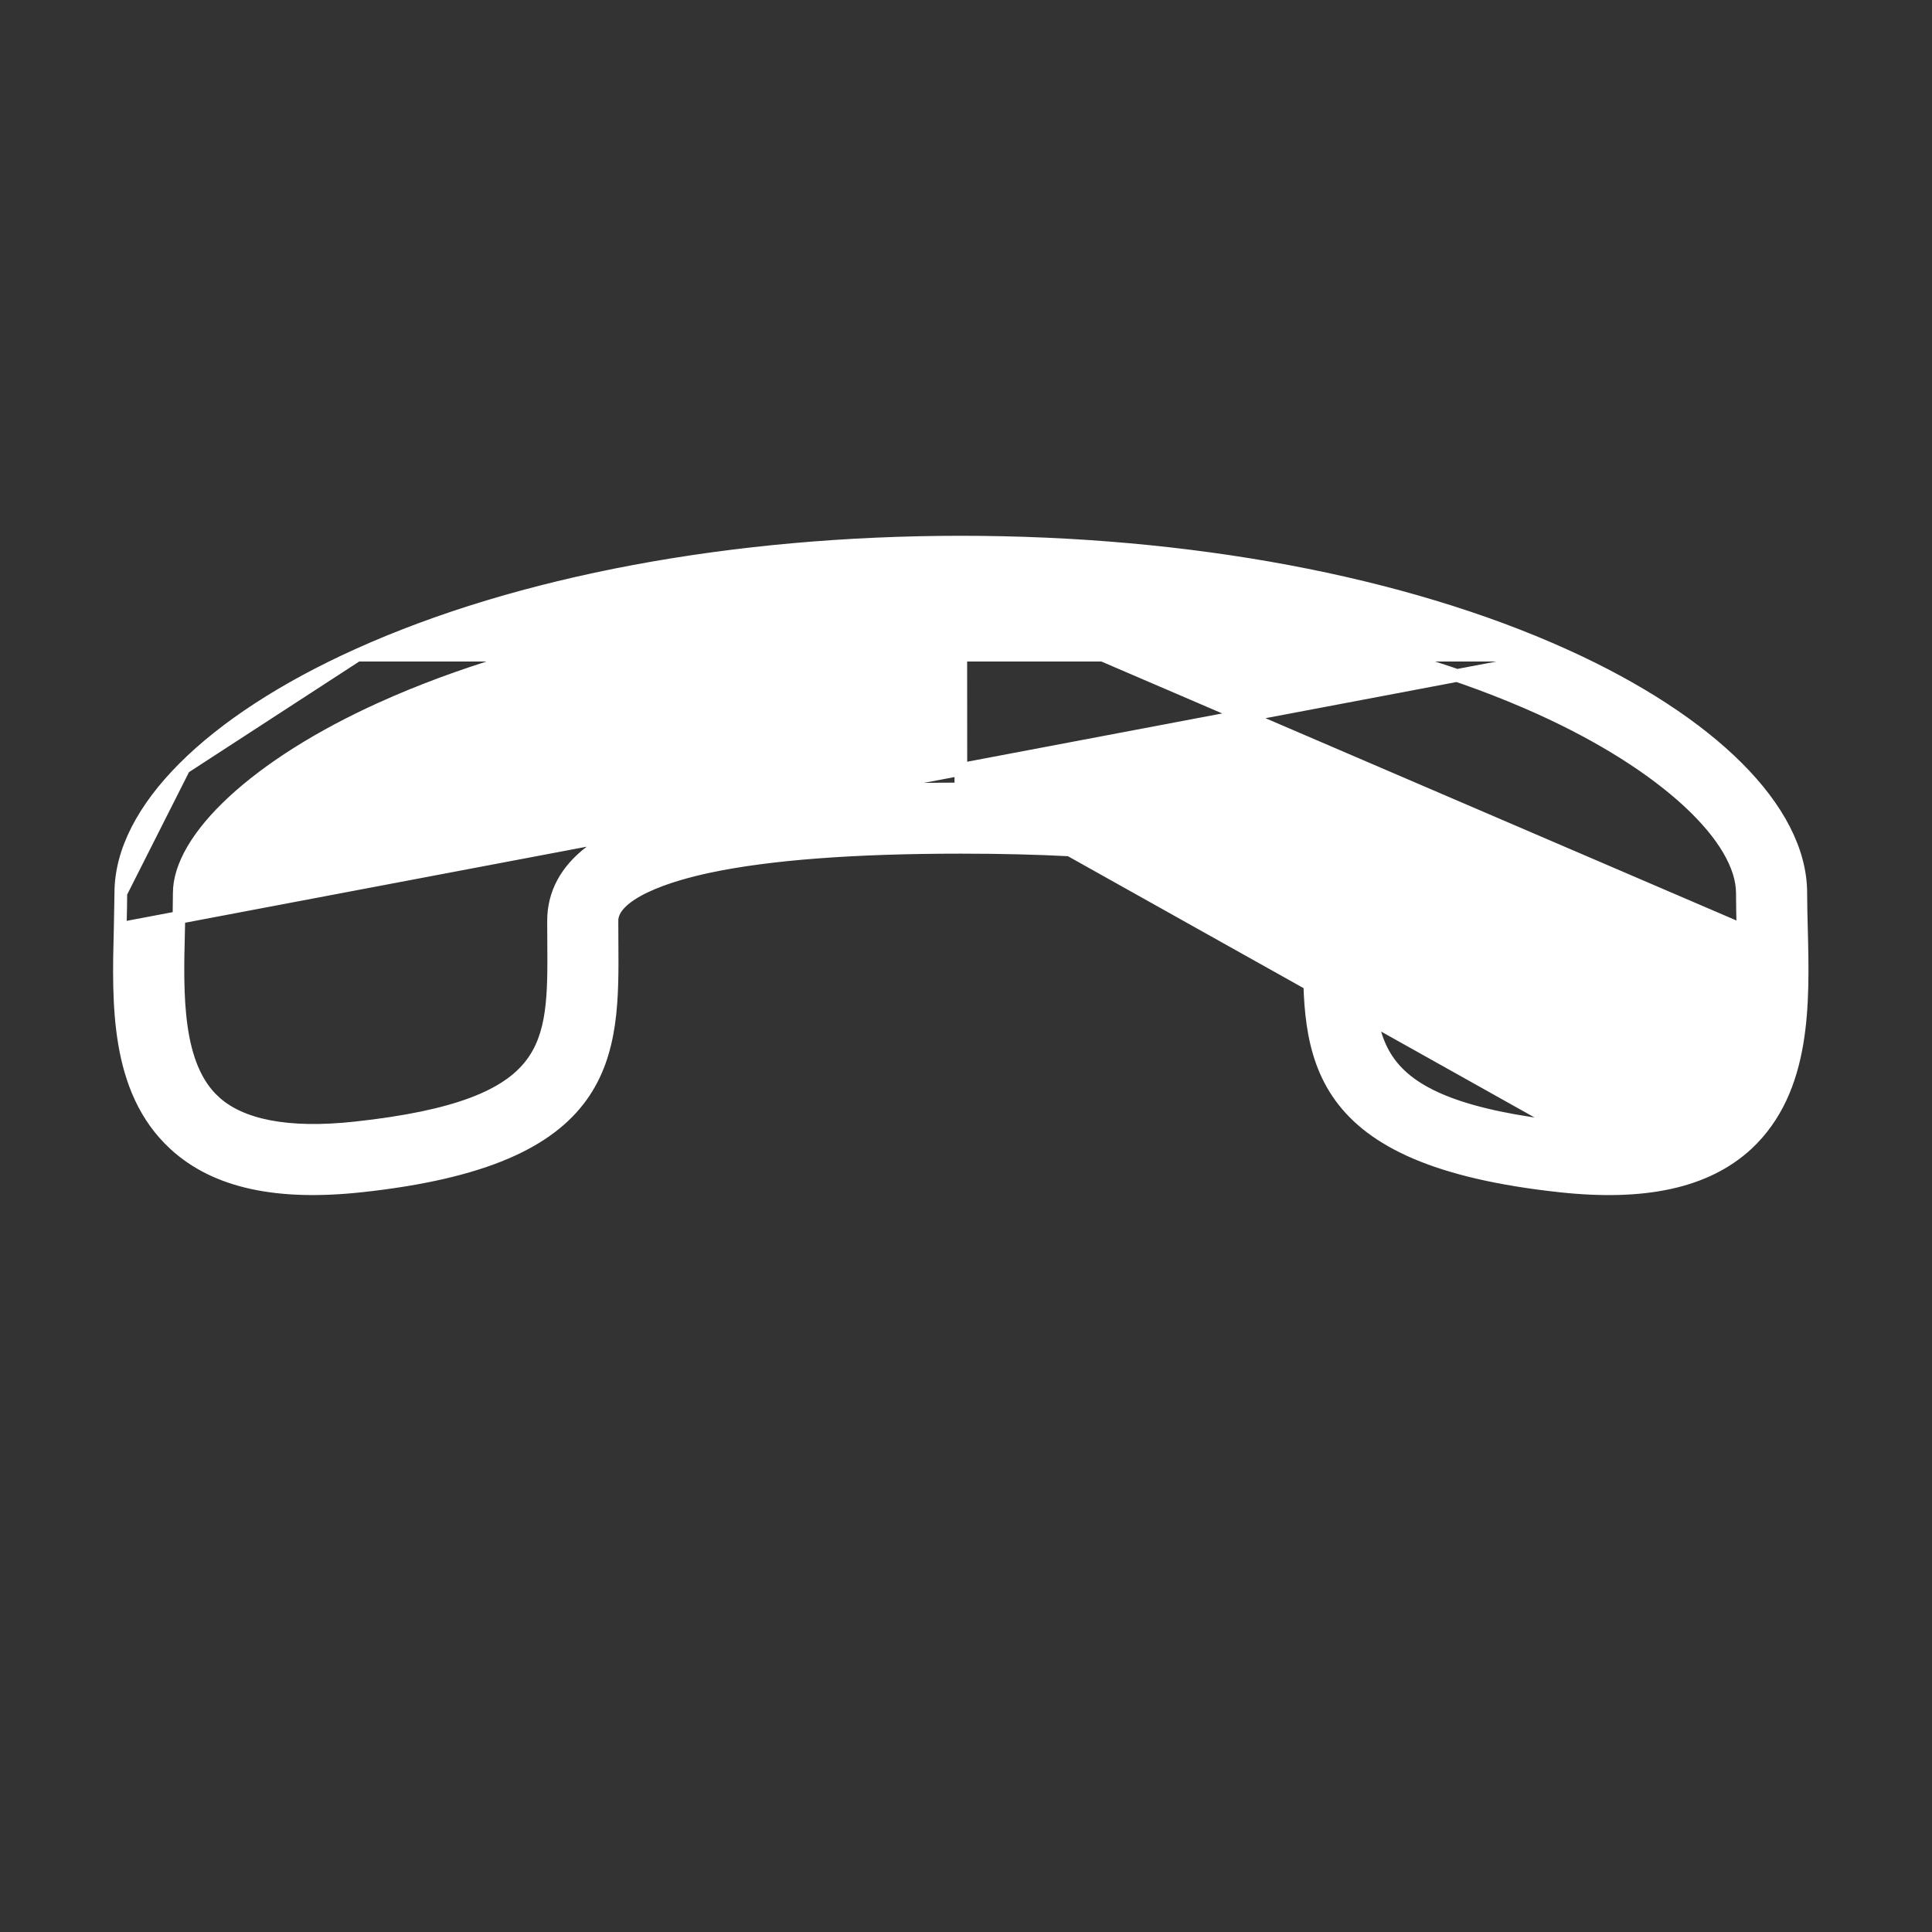 <svg width="152" height="152" viewBox="0 0 152 152" fill="none" xmlns="http://www.w3.org/2000/svg">
<rect x="0" y="0" width="152" height="152" fill="#333333" stroke="none"/>
<path d="M123.076 51.543L123.076 51.543C128.846 54.153 133.479 57.187 136.678 60.379C139.87 63.565 141.678 66.956 141.677 70.269C141.677 71.134 141.7 72.038 141.725 72.979L141.727 73.068L141.727 73.069C141.801 75.989 141.879 79.154 141.372 82.11C140.864 85.075 139.76 87.874 137.439 90.035L137.437 90.037L137.437 90.037C134.213 93.004 129.35 94.022 122.727 93.301C112.996 92.244 107.982 89.764 105.456 86.275C102.964 82.831 102.997 78.522 103.031 74.123L103.032 74.025L103.032 74.023L103.039 72.443C103.039 72.443 103.039 72.443 103.039 72.442C103.039 72.2 102.96 71.742 102.447 71.175C101.925 70.596 100.942 69.894 99.114 69.218C95.453 67.863 88.539 66.661 75.594 66.661C67.146 66.661 60.481 67.171 55.774 68.17C54.289 68.486 52.328 69 50.749 69.753C49.959 70.129 49.293 70.552 48.831 71.017C48.374 71.477 48.144 71.948 48.144 72.442C48.144 72.442 48.144 72.443 48.144 72.443L48.151 74.049L48.151 74.05L48.152 74.138C48.183 78.533 48.214 82.84 45.717 86.281C43.189 89.765 38.177 92.242 28.453 93.299C21.83 94.02 16.972 93.002 13.743 90.029L13.743 90.029C11.41 87.88 10.306 85.078 9.8 82.108C9.297 79.152 9.379 75.984 9.455 73.069L9.456 73.054L123.076 51.543ZM123.076 51.543C110.382 45.804 93.517 42.653 75.591 42.653C57.671 42.653 40.809 45.801 28.117 51.543M123.076 51.543L28.117 51.543M137.132 73.186L137.132 73.186L137.13 73.091C137.105 72.124 137.081 71.178 137.081 70.269V70.269C137.083 68.153 135.624 65.642 132.835 63.06C130.066 60.496 126.066 57.94 121.179 55.729C109.102 50.269 92.912 47.248 75.586 47.248C75.586 47.248 75.586 47.248 75.586 47.248M137.132 73.186L75.586 46.748V47.248M137.132 73.186C137.196 75.686 137.262 78.298 136.941 80.662C136.619 83.027 135.919 85.067 134.512 86.473C134.445 86.54 134.386 86.599 134.326 86.655C132.256 88.555 128.581 89.315 123.224 88.74M137.132 73.186L123.224 88.74M75.586 47.248C58.269 47.251 42.083 50.266 30.006 55.731L30.006 55.732C25.117 57.94 21.117 60.497 18.349 63.061C15.561 65.643 14.104 68.154 14.104 70.267C14.104 71.205 14.078 72.182 14.05 73.181C13.985 75.737 13.918 78.409 14.263 80.814C14.609 83.22 15.358 85.275 16.859 86.657L16.52 87.025L16.859 86.657C18.926 88.559 22.604 89.323 27.959 88.74L27.959 88.74C36.019 87.865 39.855 86.179 41.719 83.828C42.648 82.657 43.119 81.281 43.351 79.662C43.585 78.031 43.573 76.189 43.559 74.089L43.559 74.088L43.551 72.453L43.551 72.451C43.55 70.285 44.559 68.459 46.479 66.998C48.38 65.551 51.181 64.453 54.822 63.681L54.822 63.681C59.878 62.61 66.874 62.071 75.596 62.073C75.597 62.073 75.597 62.073 75.597 62.073M75.586 47.248L75.597 62.573L75.597 62.073M75.597 62.073C86.363 62.072 94.31 62.856 99.582 64.508C102.219 65.334 104.227 66.389 105.581 67.707C106.95 69.039 107.637 70.627 107.639 72.453L107.639 72.457L107.629 74.069L107.629 74.07C107.612 76.172 107.598 78.016 107.831 79.649C108.062 81.271 108.532 82.648 109.46 83.821C111.323 86.175 115.16 87.864 123.224 88.74M75.597 62.073L123.224 88.74M28.117 51.543C22.327 54.16 17.684 57.202 14.484 60.402M28.117 51.543L14.484 60.402M14.484 60.402C11.305 63.58 9.504 66.964 9.506 70.258M14.484 60.402L9.506 70.258M9.506 70.258C9.504 71.035 9.485 71.844 9.464 72.683C9.461 72.806 9.459 72.929 9.456 73.053L9.506 70.258Z" fill="white" stroke="white"/>
</svg>
